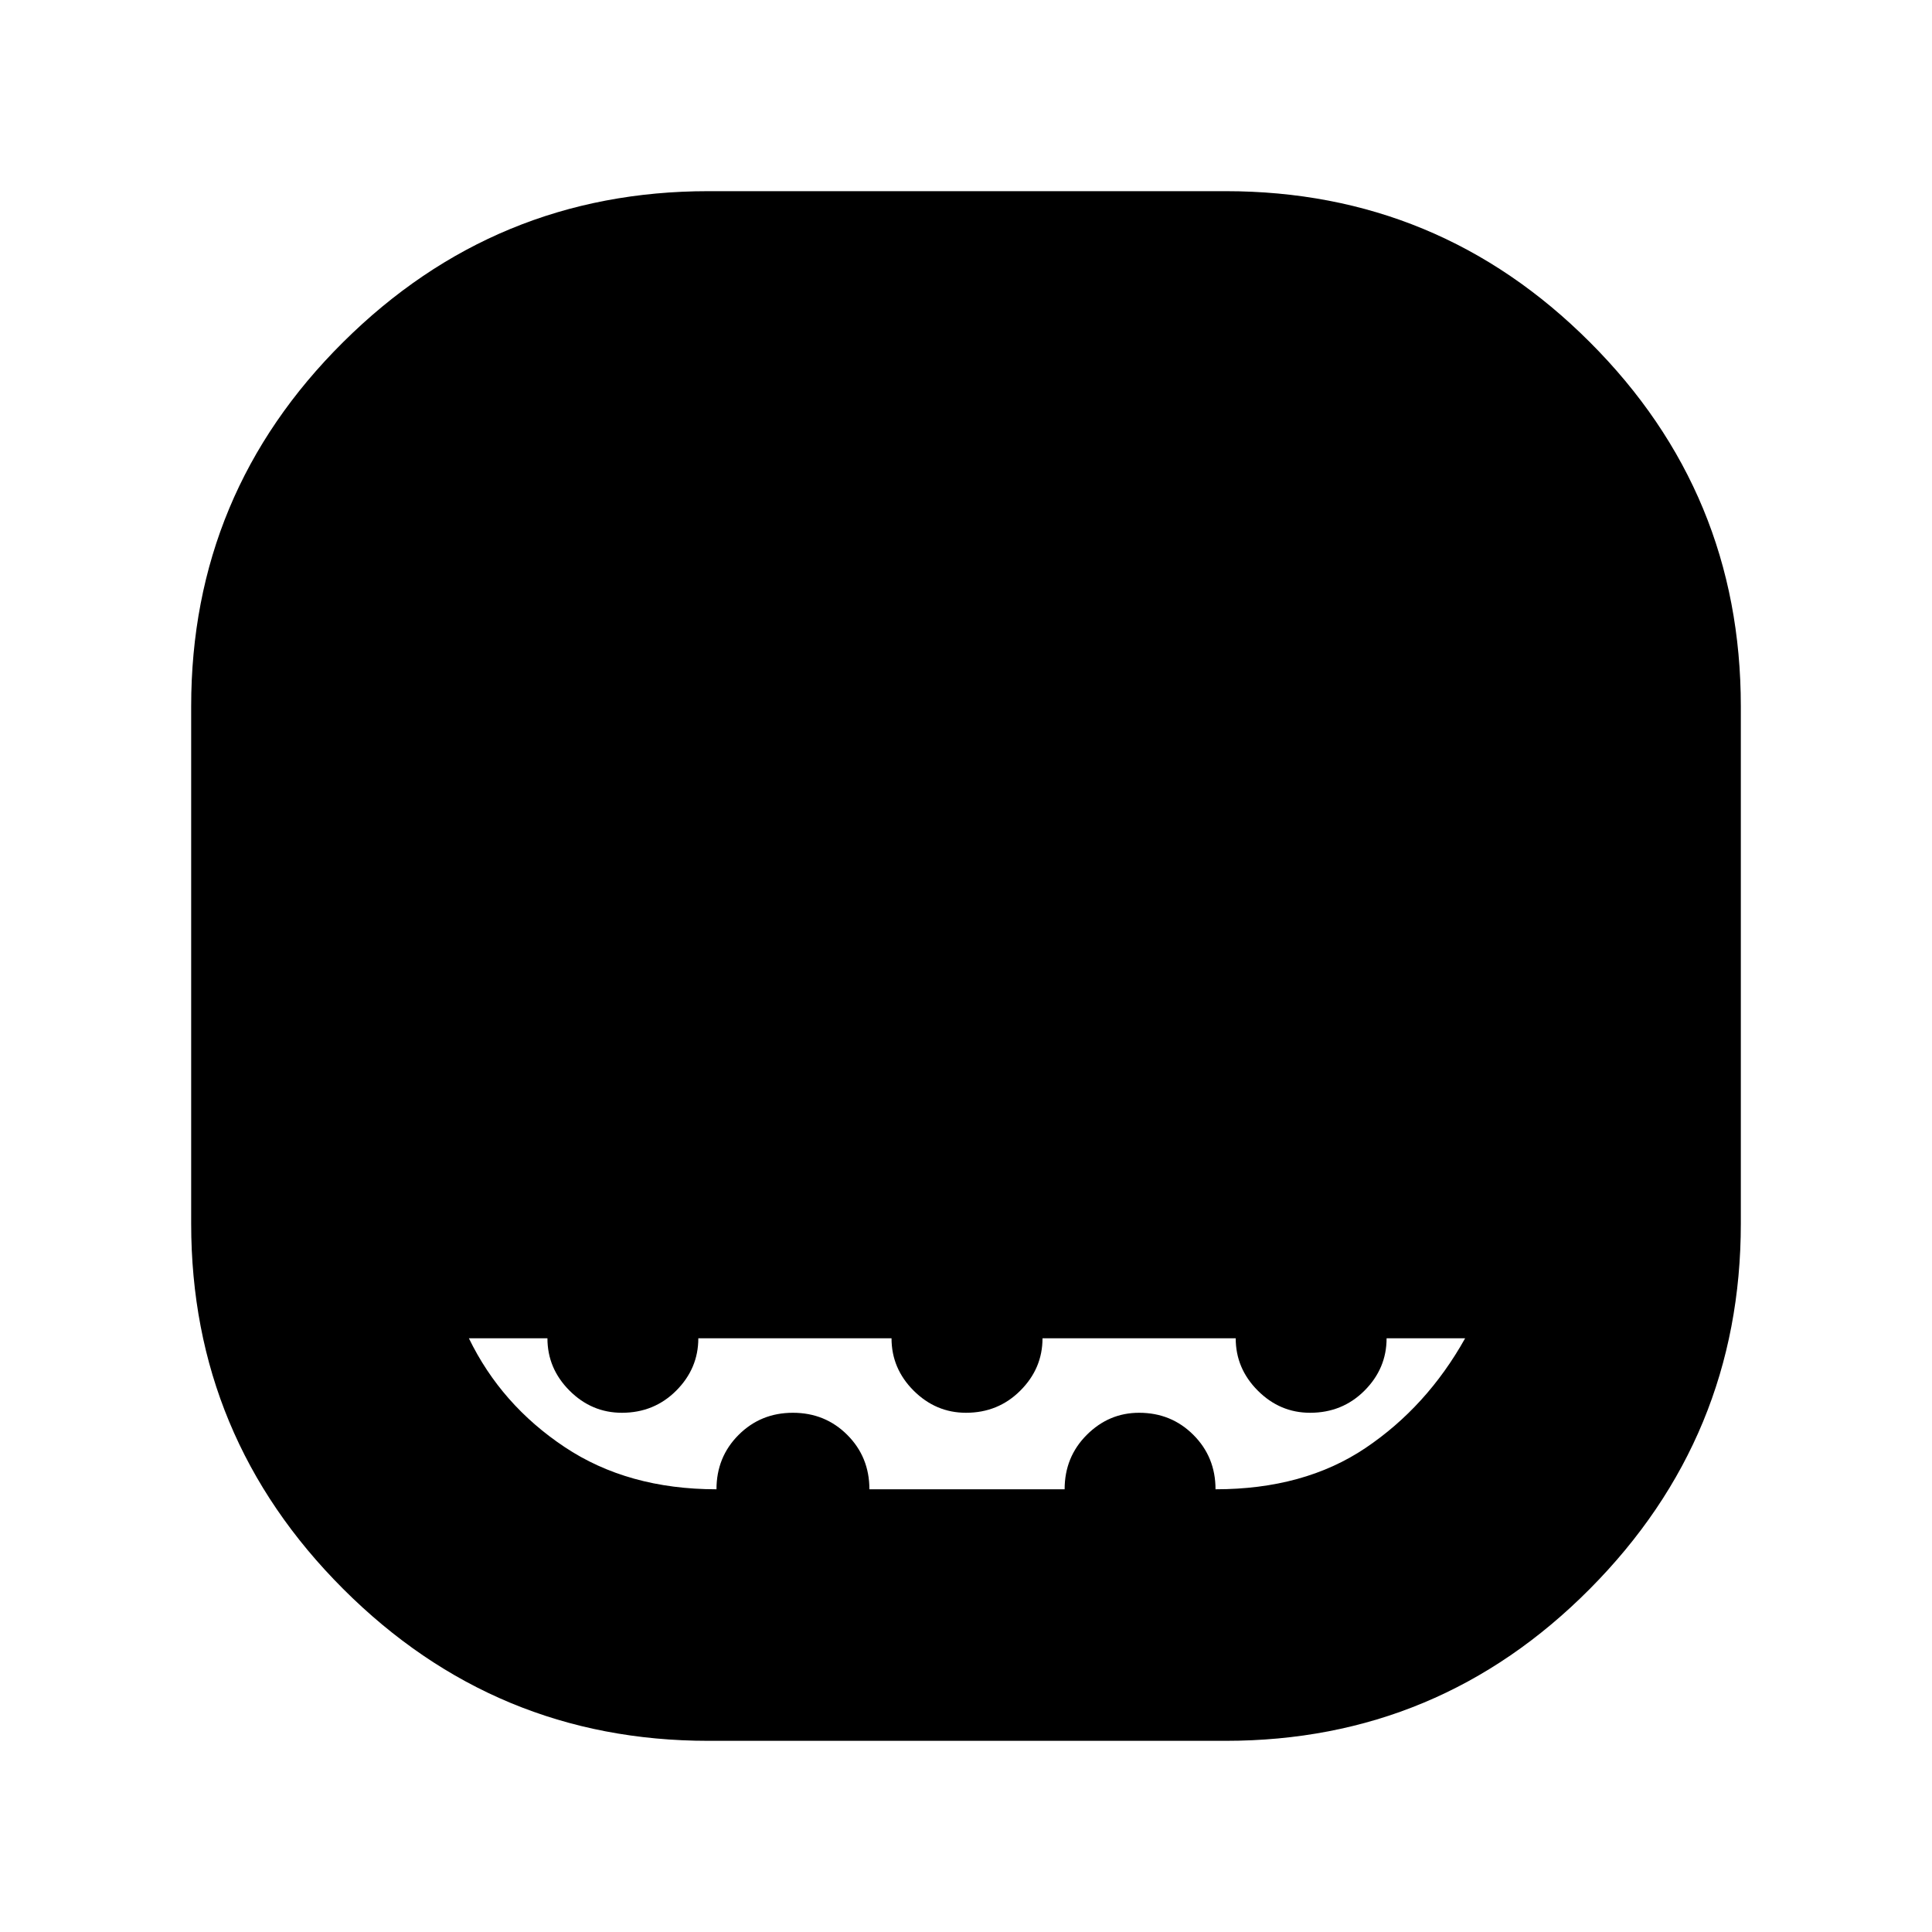 <svg xmlns="http://www.w3.org/2000/svg" height="20" width="20"><path d="M7.333 18.021Q5.125 18.021 3.552 16.448Q1.979 14.875 1.979 12.667V7.312Q1.979 5.104 3.552 3.542Q5.125 1.979 7.333 1.979H12.688Q14.896 1.979 16.458 3.542Q18.021 5.104 18.021 7.312V12.667Q18.021 14.875 16.458 16.448Q14.896 18.021 12.688 18.021ZM7.417 15.417Q7.417 15.083 7.646 14.854Q7.875 14.625 8.208 14.625Q8.542 14.625 8.771 14.854Q9 15.083 9 15.417H11.021Q11.021 15.083 11.25 14.854Q11.479 14.625 11.792 14.625Q12.125 14.625 12.354 14.854Q12.583 15.083 12.583 15.417Q13.5 15.417 14.135 14.99Q14.771 14.562 15.167 13.854H14.354Q14.354 14.167 14.125 14.396Q13.896 14.625 13.562 14.625Q13.25 14.625 13.021 14.396Q12.792 14.167 12.792 13.854H10.792Q10.792 14.167 10.562 14.396Q10.333 14.625 10 14.625Q9.688 14.625 9.458 14.396Q9.229 14.167 9.229 13.854H7.229Q7.229 14.167 7 14.396Q6.771 14.625 6.438 14.625Q6.125 14.625 5.896 14.396Q5.667 14.167 5.667 13.854H4.854Q5.188 14.542 5.844 14.979Q6.5 15.417 7.417 15.417Z"/></svg>